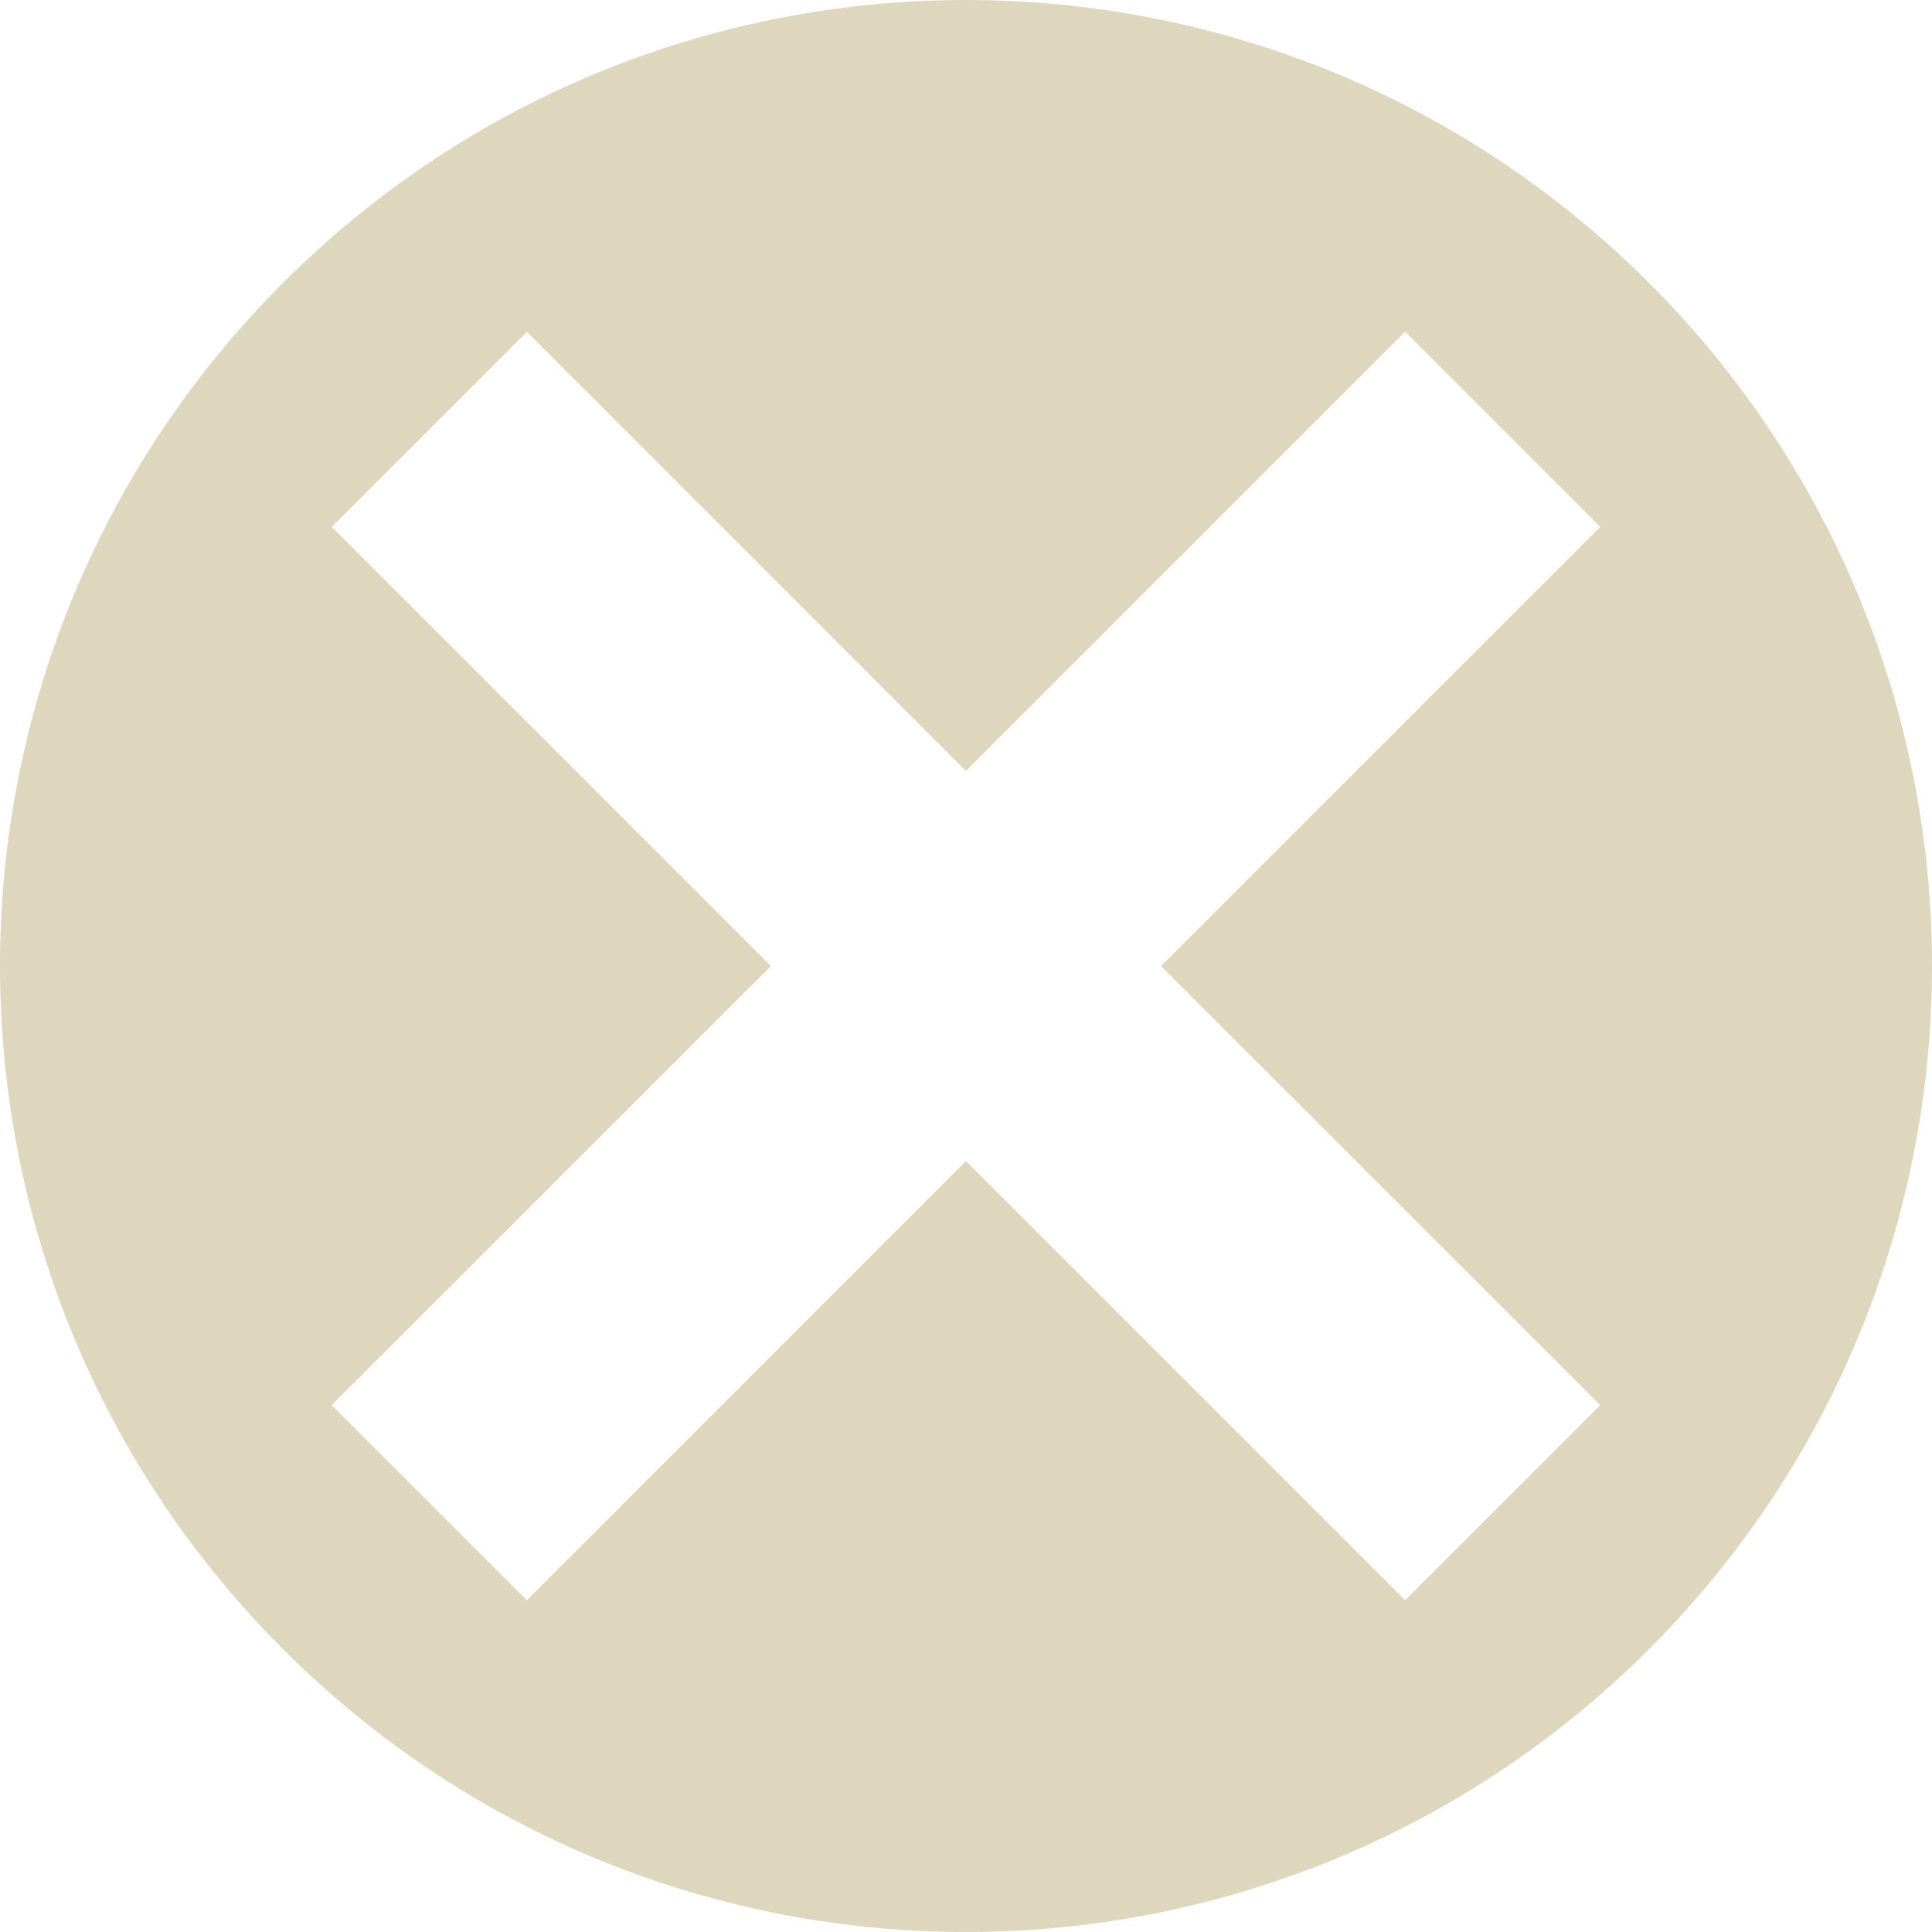 <?xml version="1.0" encoding="UTF-8" standalone="no"?>
<svg
   xmlns:dc="http://purl.org/dc/elements/1.1/"
   xmlns:cc="http://creativecommons.org/ns#"
   xmlns:rdf="http://www.w3.org/1999/02/22-rdf-syntax-ns#"
   xmlns:svg="http://www.w3.org/2000/svg"
   xmlns="http://www.w3.org/2000/svg"
   xmlns:sodipodi="http://sodipodi.sourceforge.net/DTD/sodipodi-0.dtd"
   xmlns:inkscape="http://www.inkscape.org/namespaces/inkscape"
   width="17.535"
   height="17.535"
   viewBox="0 0 17.535 17.535"
   fill="none"
   version="1.1"
   id="svg4"
   sodipodi:docname="search-clear.svg"
   inkscape:version="1.0 (4035a4fb49, 2020-05-01)">
  <defs
     id="defs8" />
  <sodipodi:namedview
     inkscape:document-rotation="0"
     pagecolor="#ffffff"
     bordercolor="#666666"
     borderopacity="1"
     objecttolerance="10"
     gridtolerance="10"
     guidetolerance="10"
     inkscape:pageopacity="0"
     inkscape:pageshadow="2"
     inkscape:window-width="2504"
     inkscape:window-height="1318"
     id="namedview6"
     showgrid="false"
     fit-margin-top="0"
     fit-margin-left="0"
     fit-margin-right="0"
     fit-margin-bottom="0"
     inkscape:pagecheckerboard="true"
     inkscape:zoom="7.35"
     inkscape:cx="-15.14226"
     inkscape:cy="9.2286404"
     inkscape:window-x="1108"
     inkscape:window-y="334"
     inkscape:window-maximized="0"
     inkscape:current-layer="svg4" />
  <path
     style="fill:#ded7bd;fill-opacity:1"
     fill-rule="evenodd"
     clip-rule="evenodd"
     d="m 14.967,14.967 c 3.424,-3.424 3.424,-8.975 0,-12.399 -3.424,-3.424 -8.975,-3.424 -12.399,0 -3.424,3.424 -3.424,8.975 0,12.399 3.424,3.424 8.975,3.424 12.399,0 z M 4.782,3.011 l -1.771,1.771 3.986,3.986 -3.986,3.985 1.771,1.771 3.985,-3.986 3.986,3.986 1.771,-1.771 -3.986,-3.985 3.986,-3.986 -1.771,-1.771 -3.986,3.986 z"
     fill="#c8bc9c"
     id="path2" />
</svg>
